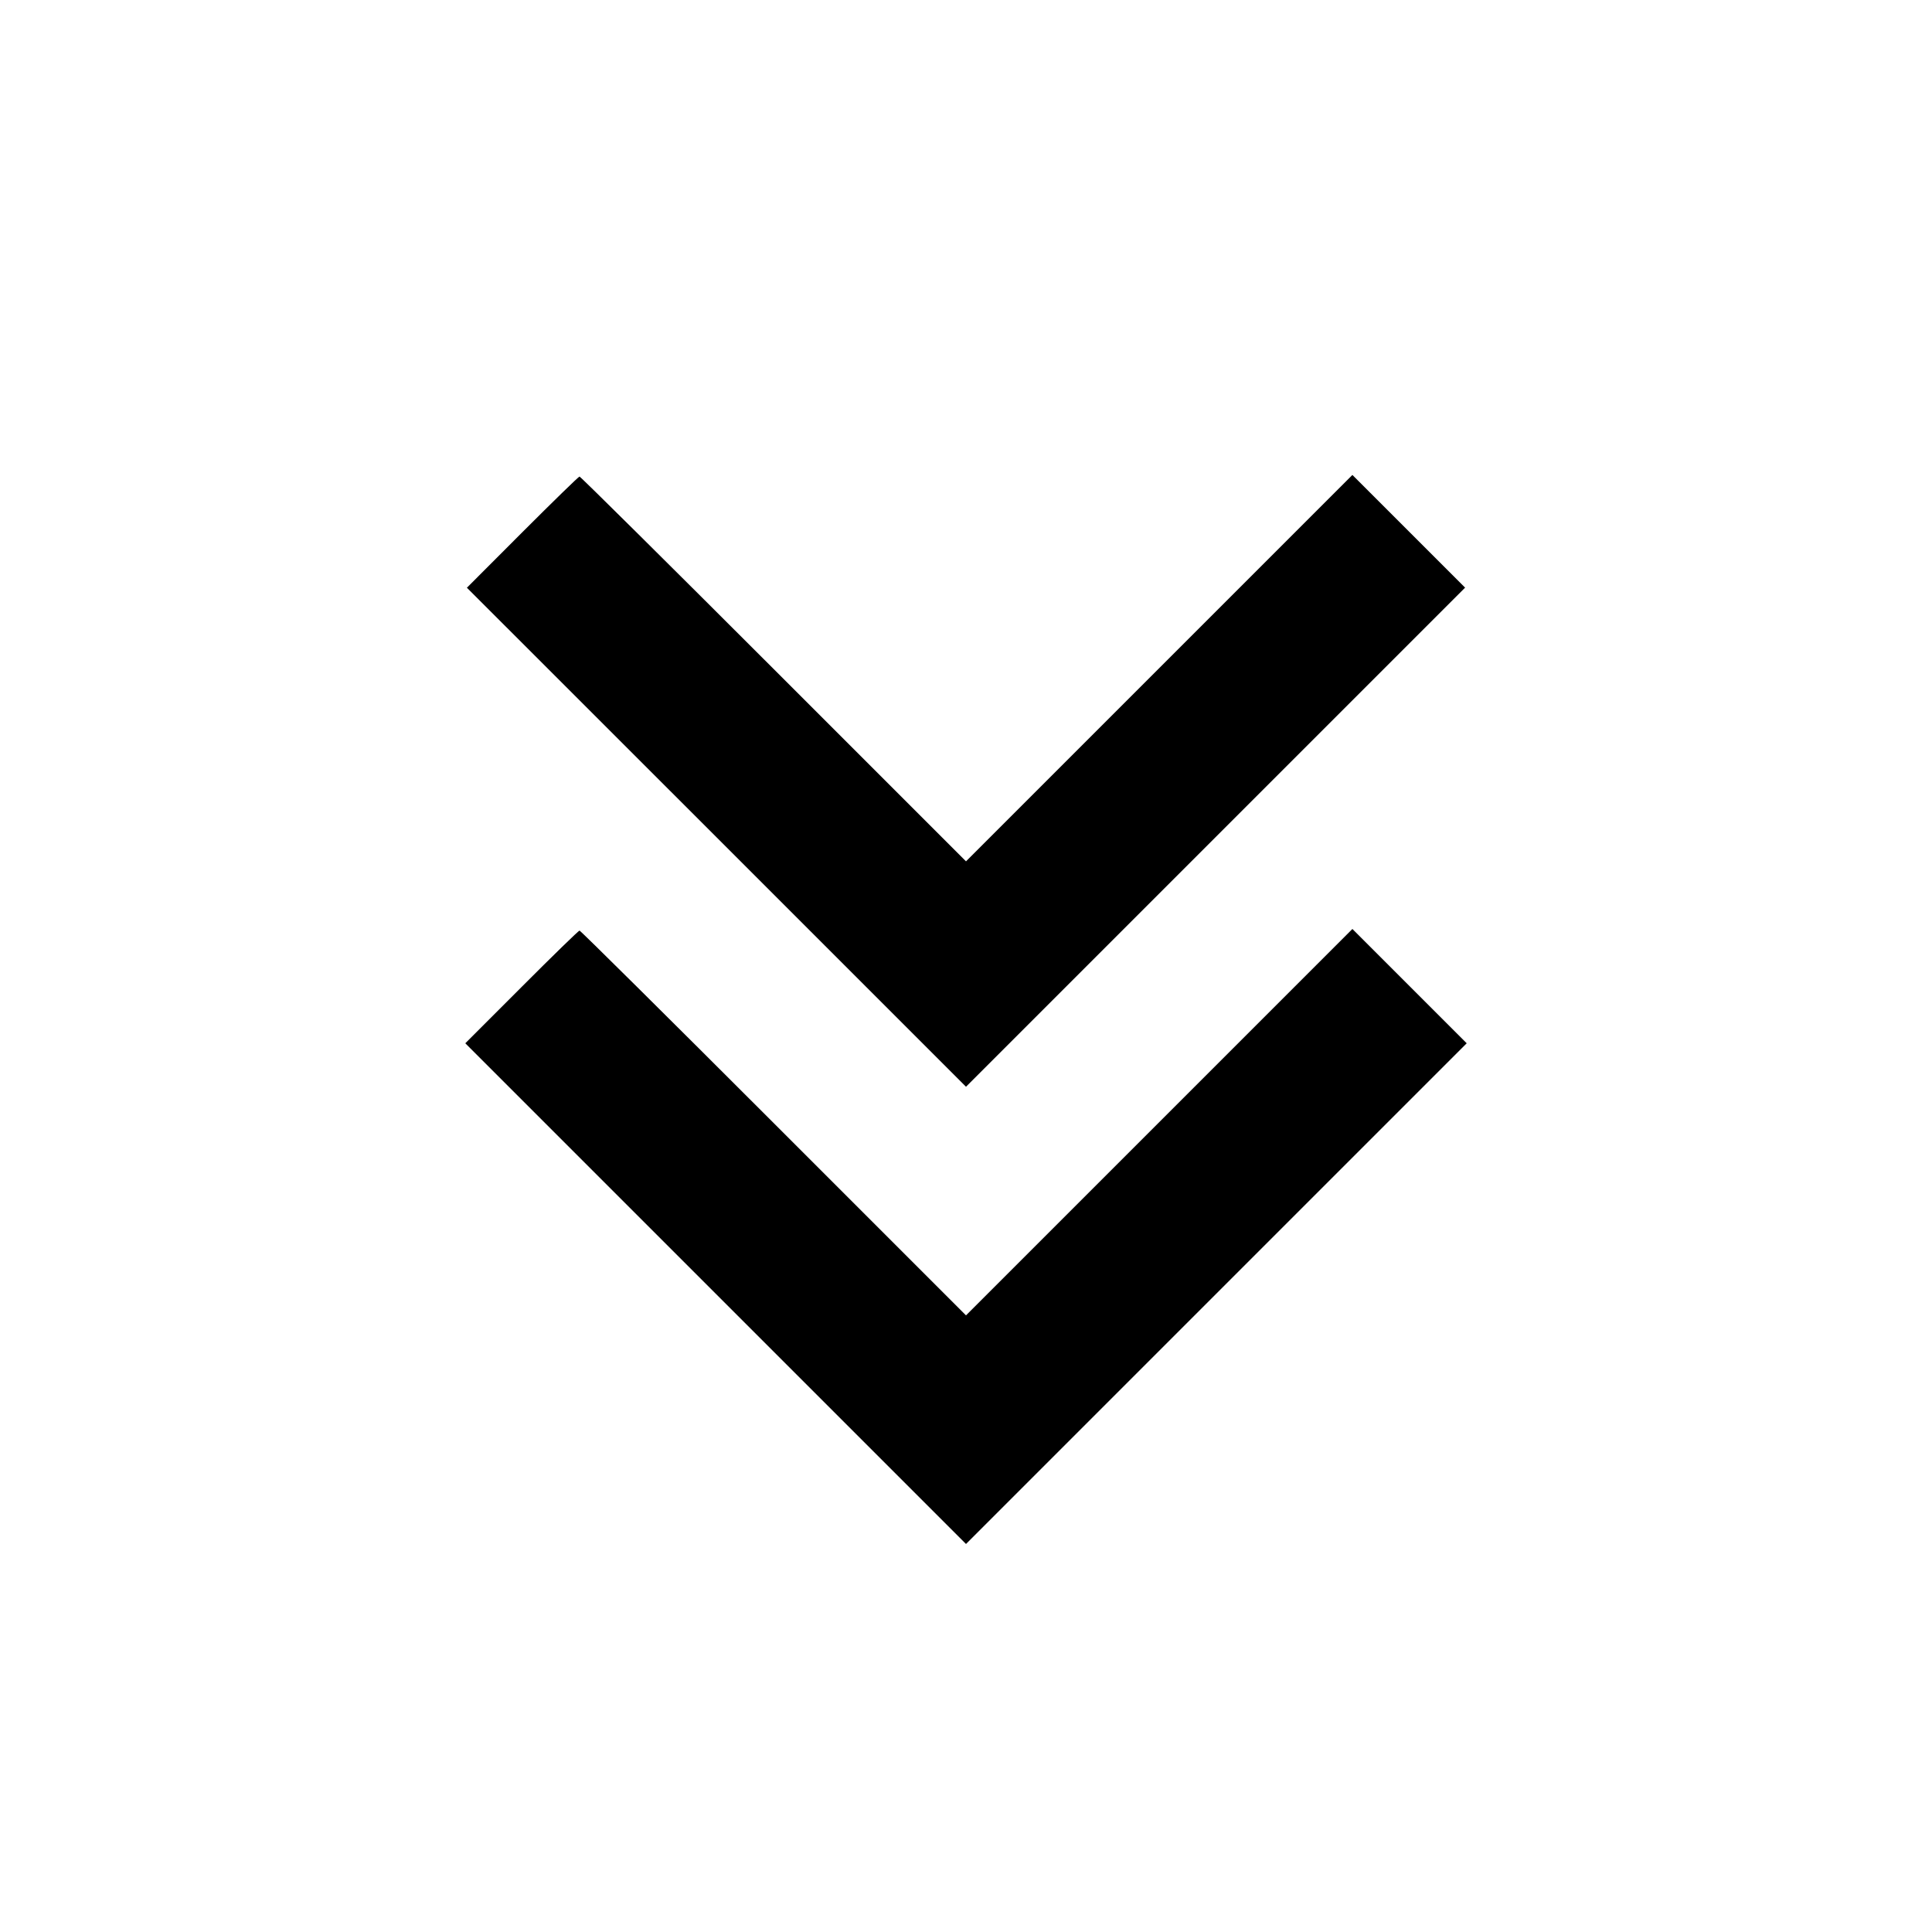 <svg viewBox="0 0 24 24" xmlns="http://www.w3.org/2000/svg"><path d="M6.490 6.610 L 5.800 7.301 8.900 10.400 L 12.000 13.500 15.100 10.400 L 18.200 7.300 17.500 6.600 L 16.800 5.900 14.400 8.300 L 12.000 10.700 9.610 8.310 C 8.295 6.995,7.211 5.920,7.199 5.920 C 7.188 5.920,6.869 6.231,6.490 6.610 M6.480 12.260 L 5.780 12.960 8.890 16.070 L 12.000 19.180 15.110 16.070 L 18.220 12.960 17.510 12.250 L 16.800 11.540 14.400 13.940 L 12.000 16.340 9.610 13.950 C 8.295 12.635,7.211 11.560,7.199 11.560 C 7.188 11.560,6.864 11.875,6.480 12.260 " stroke="none" fill-rule="evenodd" fill="black"></path></svg>